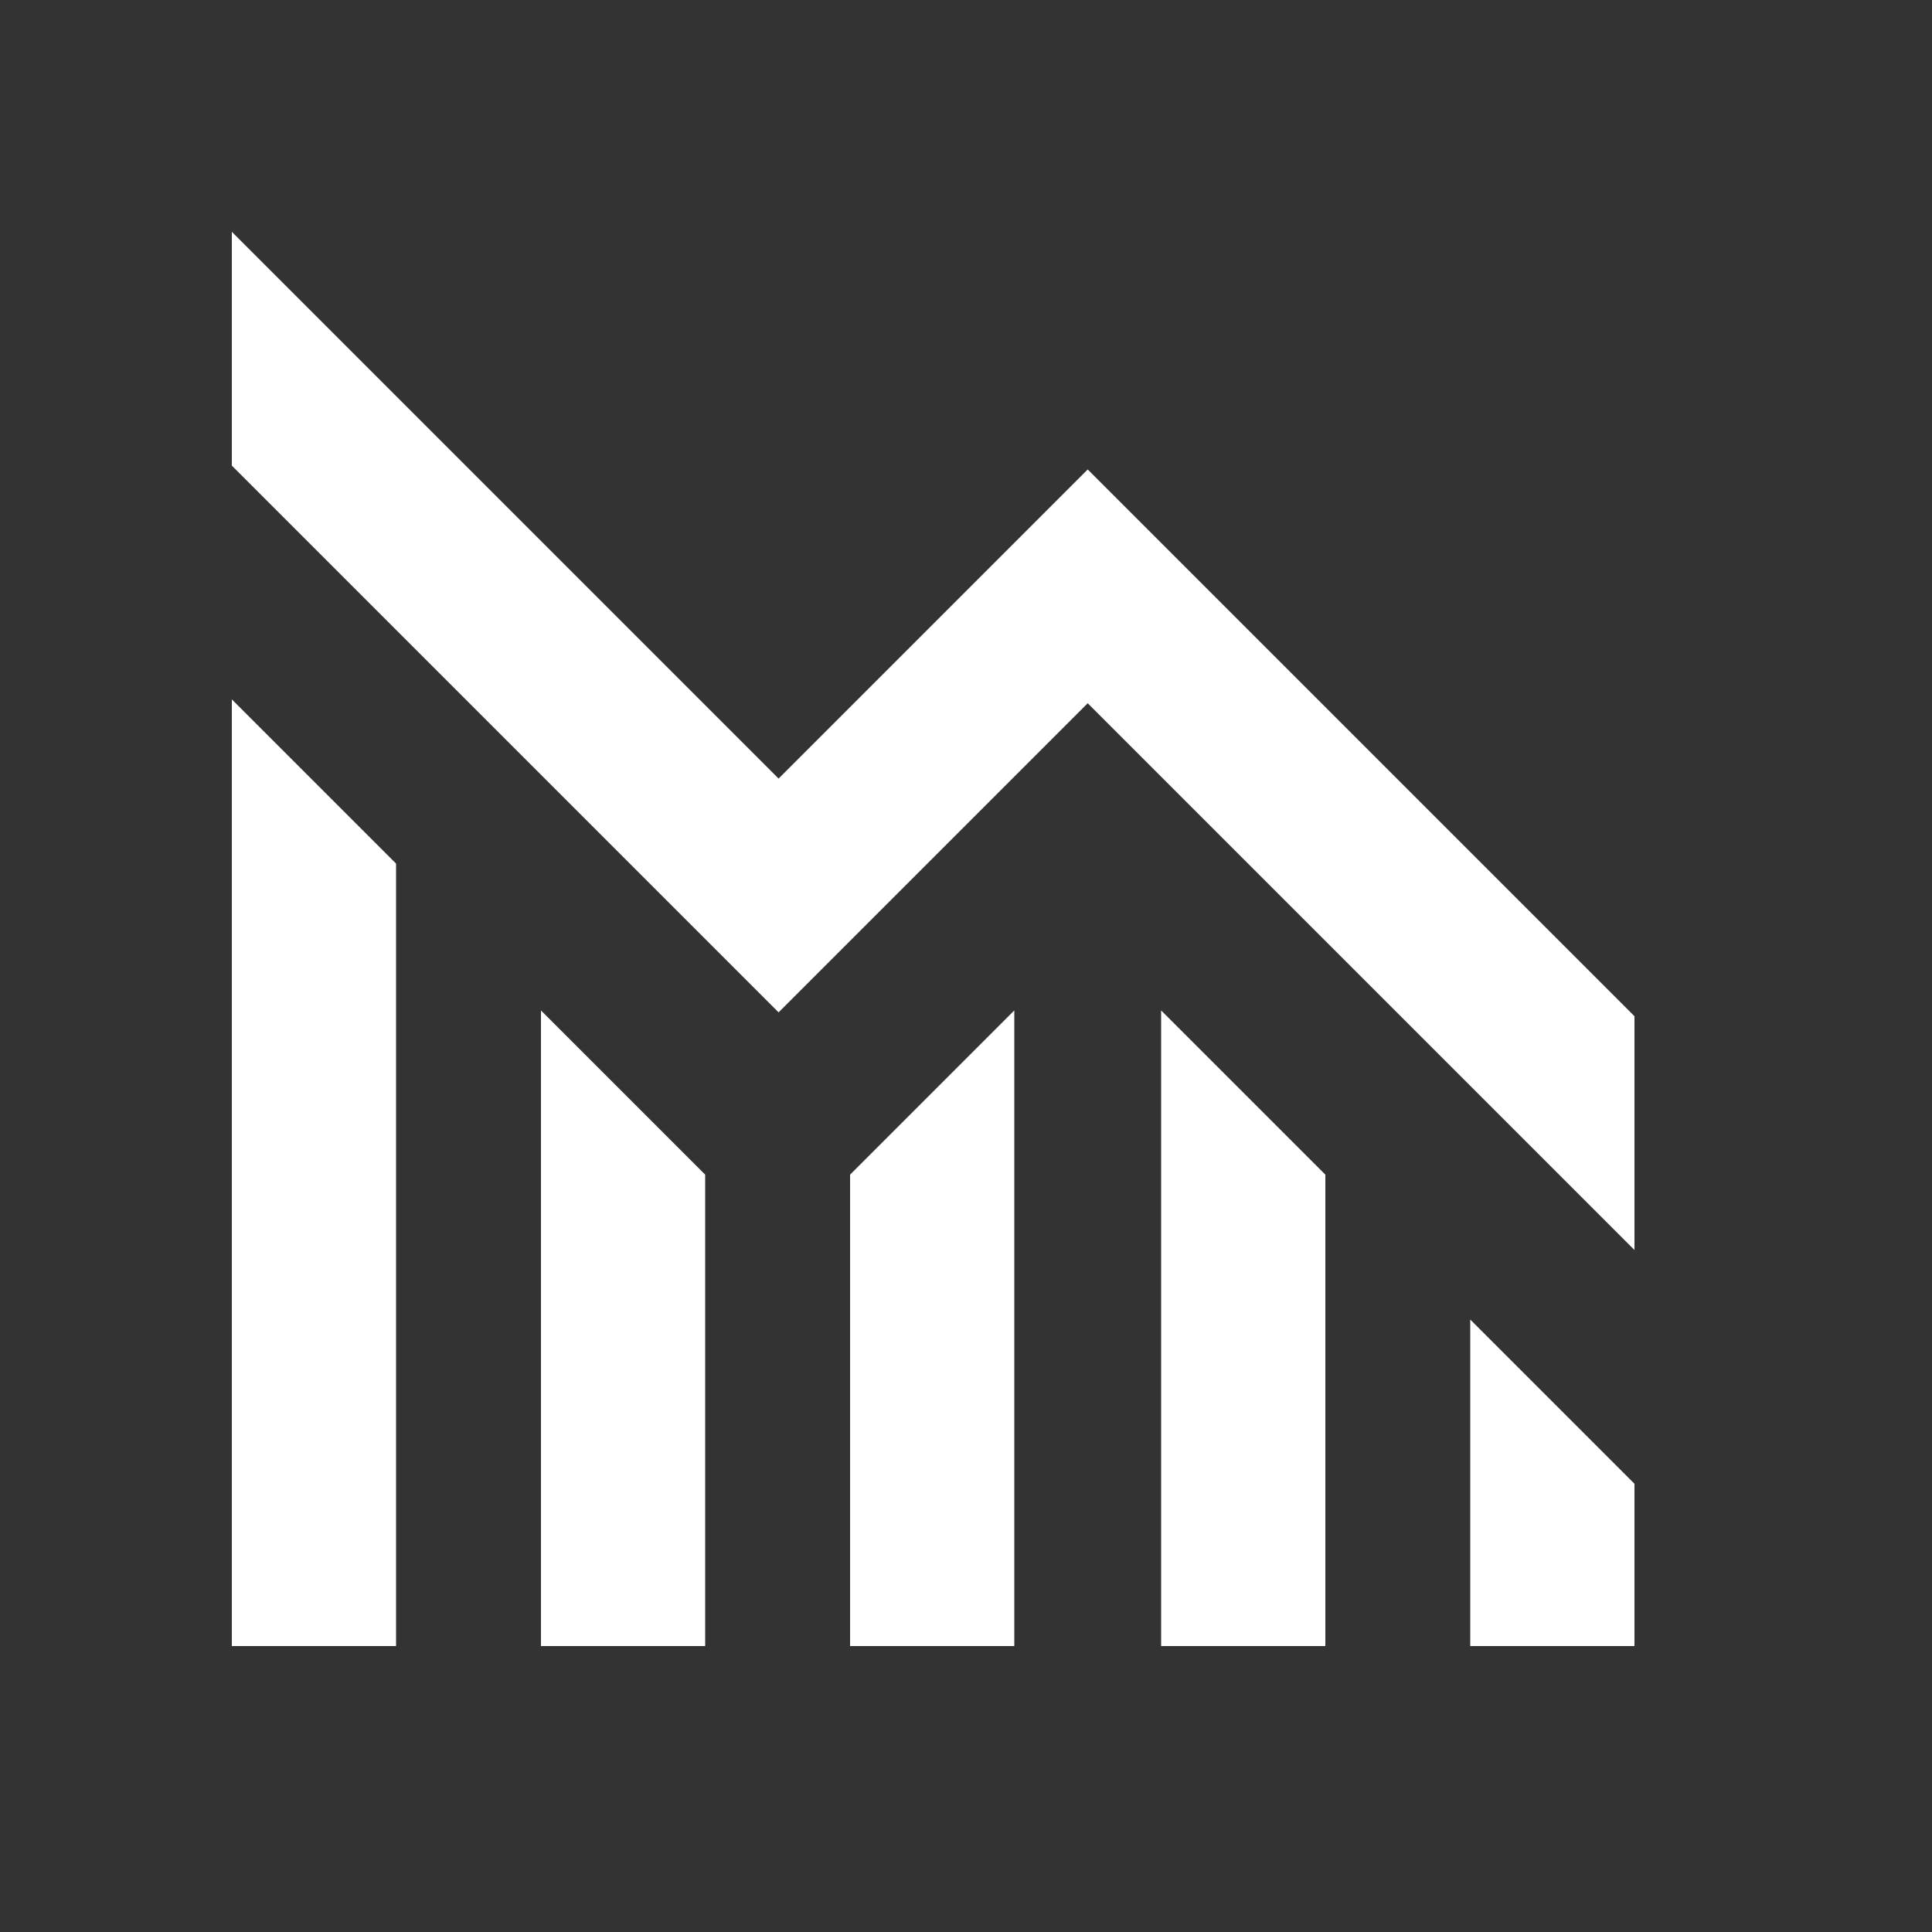 <svg width="25" height="25" viewBox="0 0 25 25" fill="none" xmlns="http://www.w3.org/2000/svg">
<rect x="0" y="0" width="25" height="25" fill="#333333" stroke="none"/>
<path d="M21.15 21.3V19.2L19.025 17.075V21.3H21.15ZM17.15 21.3V15.2L15.025 13.075V21.3H17.15ZM13.125 21.3L13.125 13.075L11 15.2L11 21.3H13.125ZM9.125 21.3L9.125 15.2L7 13.075L7 21.3H9.125ZM5.125 21.3V11.175L3 9.05L3 21.3H5.125ZM21.15 16.175V13.15L14.075 6.075L10.075 10.075L3 3V6.025L10.075 13.1L14.075 9.1L21.15 16.175Z" fill="white"/>
</svg>
